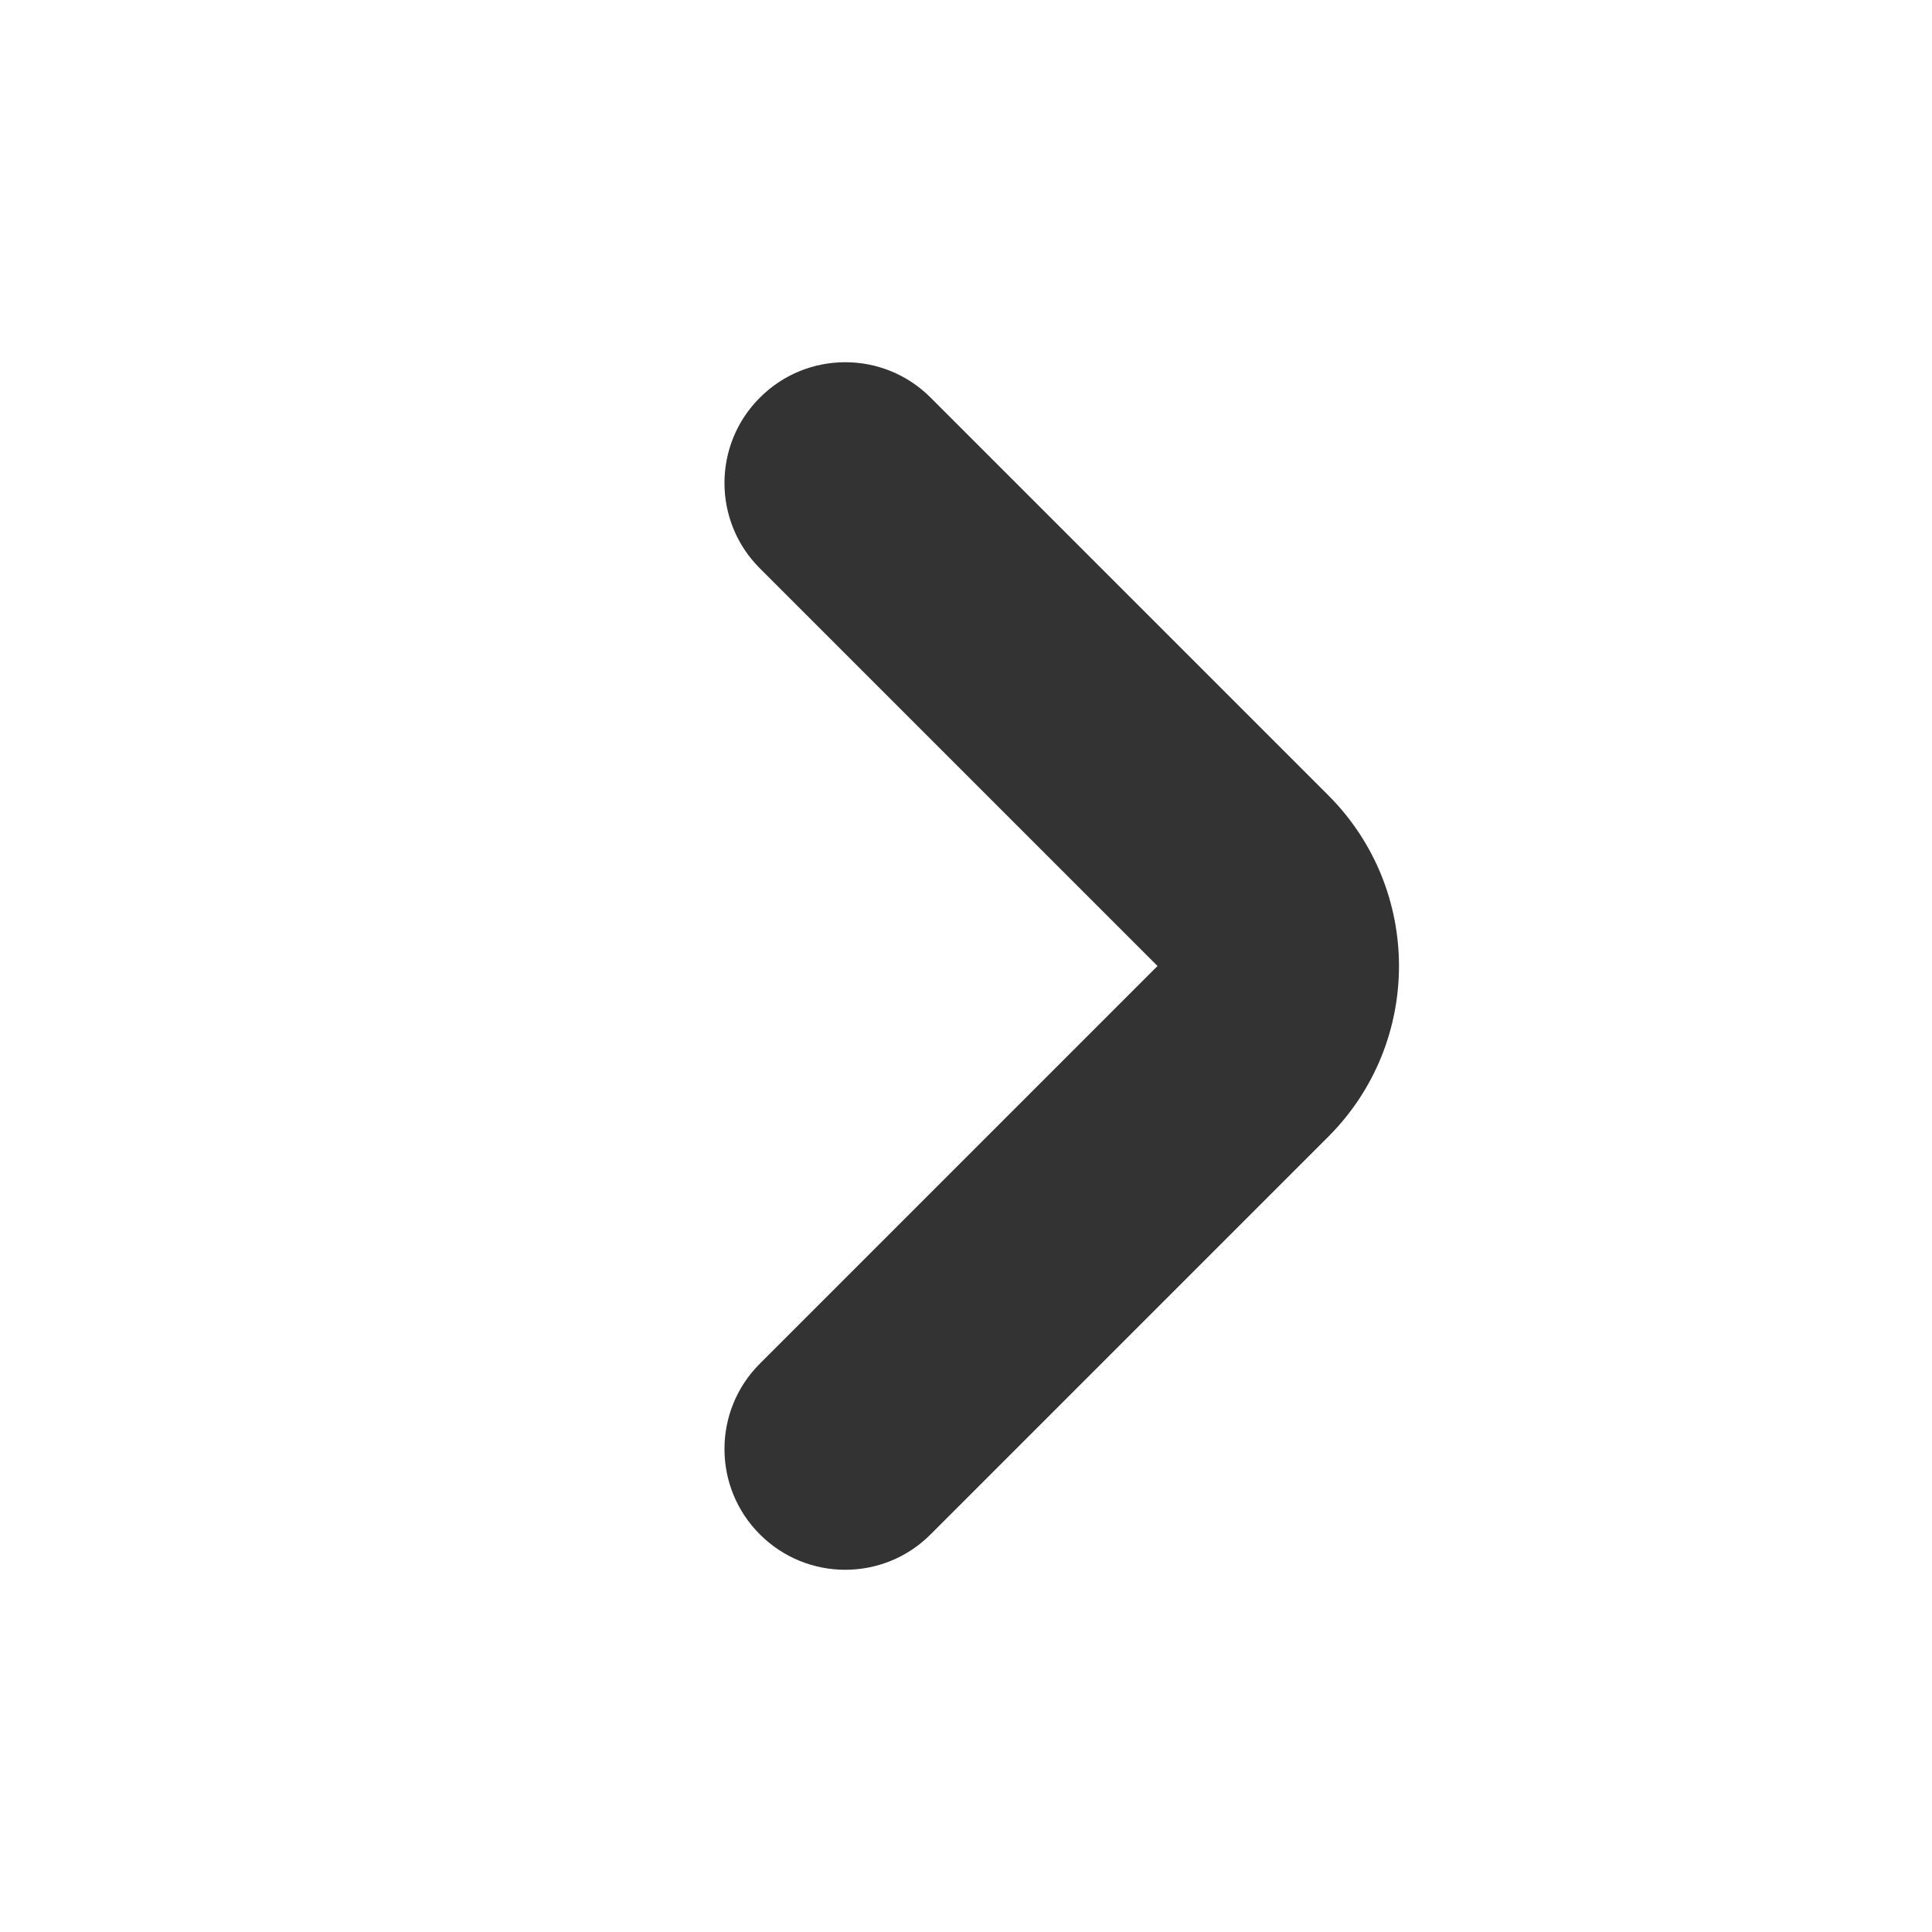 <svg width="16" height="16" viewBox="0 0 16 16" fill="none" xmlns="http://www.w3.org/2000/svg">
<path fill-rule="evenodd" clip-rule="evenodd" d="M7.707 12.707C7.317 13.098 6.683 13.098 6.293 12.707C5.902 12.317 5.902 11.683 6.293 11.293L9.586 8L6.293 4.707C5.902 4.317 5.902 3.683 6.293 3.293C6.683 2.902 7.317 2.902 7.707 3.293L11 6.586C11.781 7.367 11.781 8.633 11 9.414L7.707 12.707Z" fill="#333333"/>
</svg>
